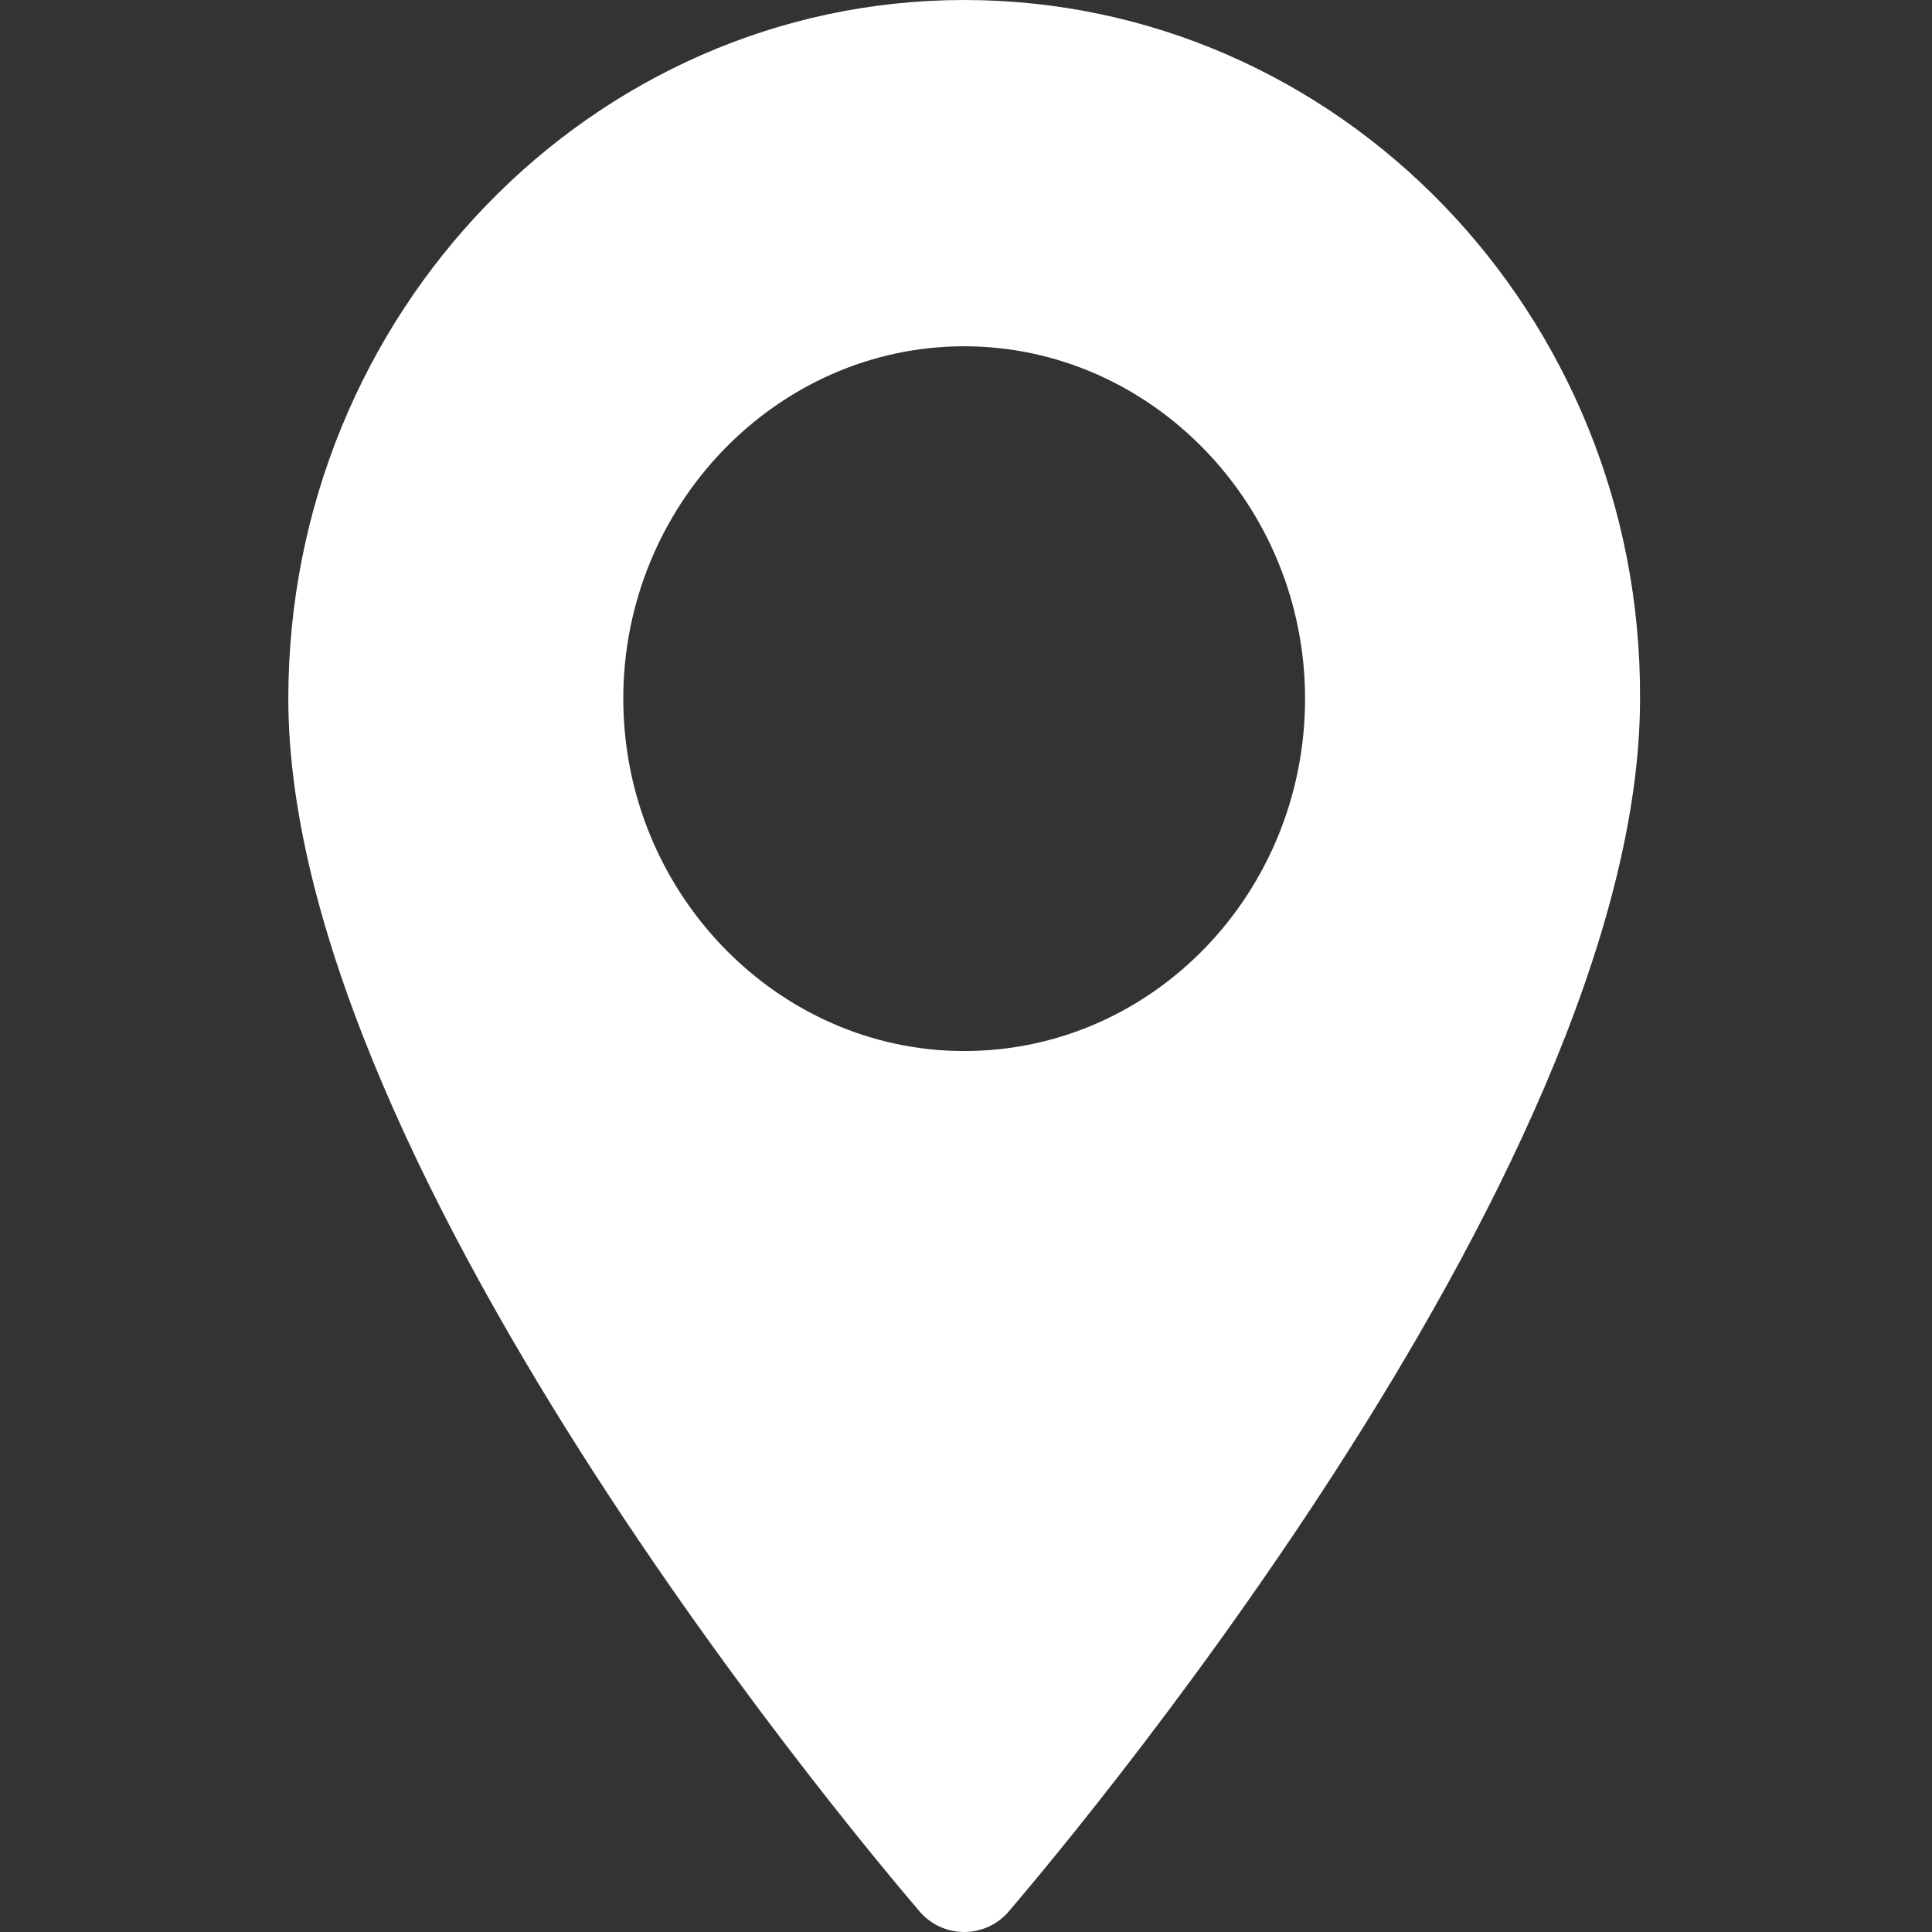 <svg width="128" height="128" viewBox="0 0 128 128" fill="none" xmlns="http://www.w3.org/2000/svg">
<rect x="0" y="0" width="128" height="128" fill="#333333" stroke="none"/>
<path d="M63.879 0C39.206 0 19.102 20.782 19.102 46.288C19.102 78.001 59.179 124.559 60.877 126.583C62.443 128.472 65.315 128.472 66.882 126.583C68.579 124.559 108.657 78.001 108.657 46.288C108.787 20.782 88.683 0 63.879 0ZM63.879 69.634C51.477 69.634 41.294 59.108 41.294 46.288C41.294 33.468 51.477 22.942 63.879 22.942C76.281 22.942 86.464 33.468 86.464 46.288C86.464 59.108 76.412 69.634 63.879 69.634Z" fill="white"/>
</svg>
